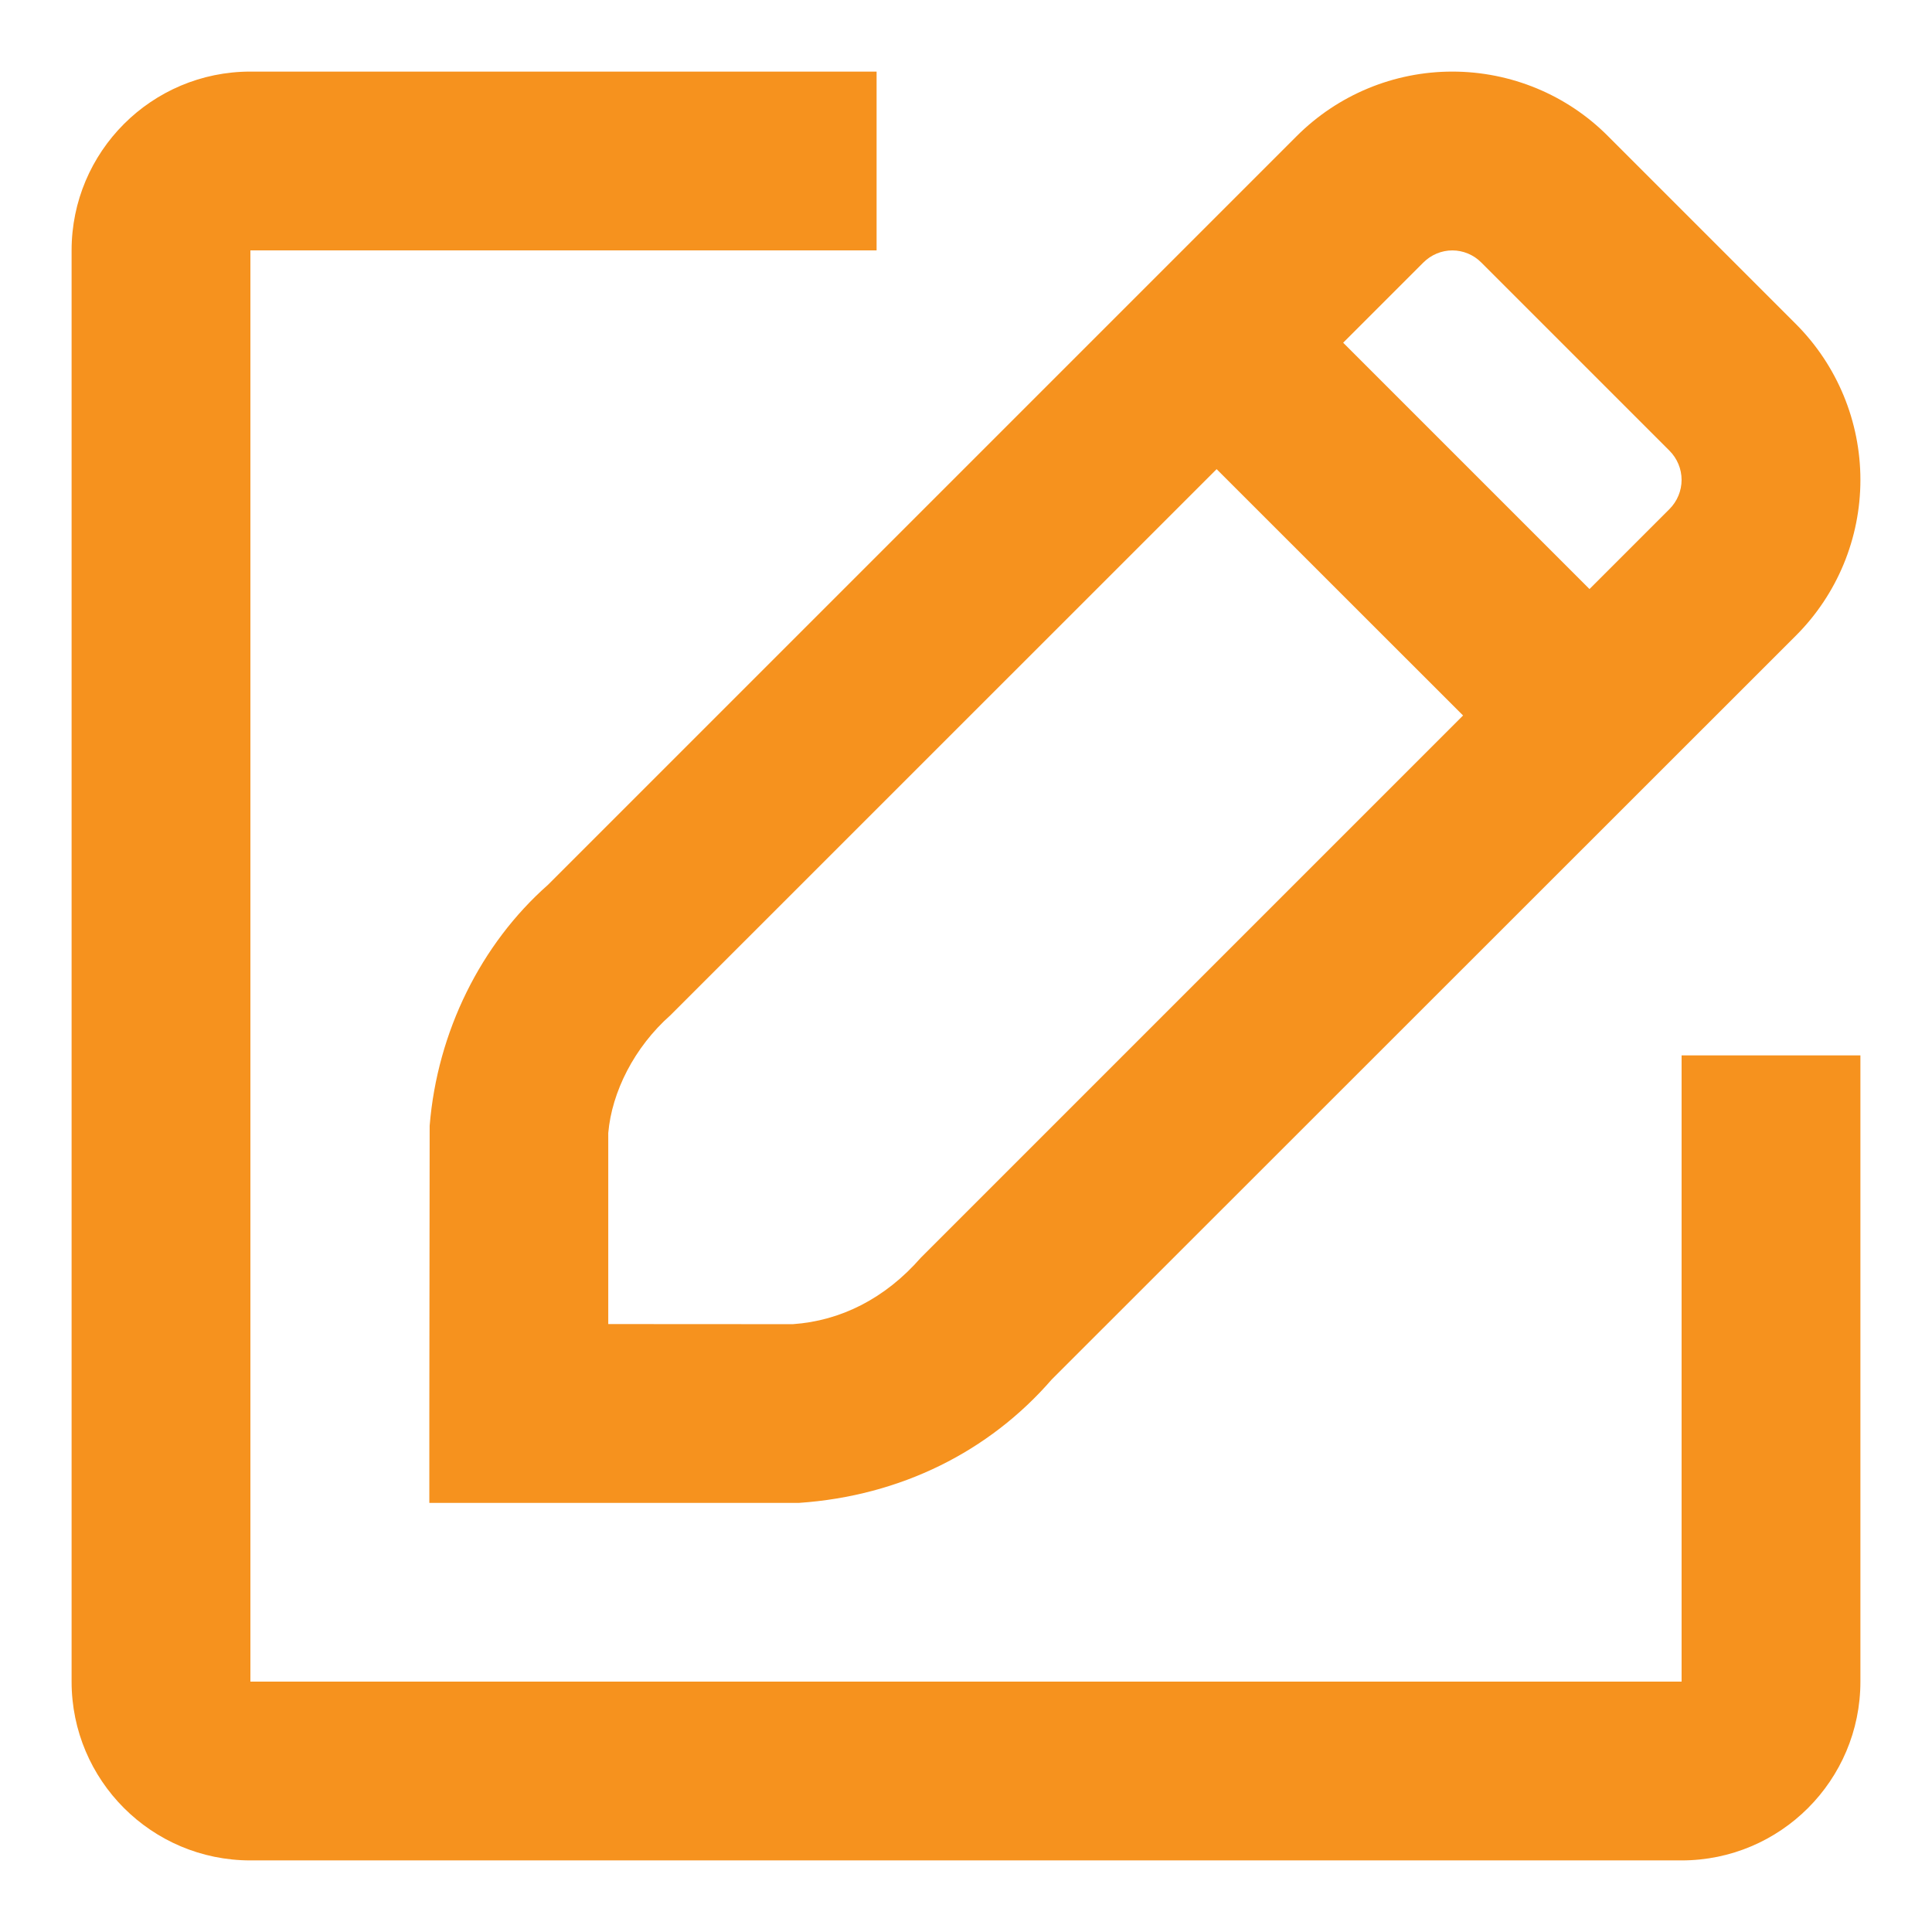 <svg fill="none" height="18" viewBox="0 0 18 18" width="18" xmlns="http://www.w3.org/2000/svg">
    <path clip-rule="evenodd"
        d="M17.333 15.667V9.833H15.667V15.667H2.333V2.333H8.167V0.667H2.333C1.413 0.667 0.667 1.413 0.667 2.333V15.667C0.667 16.587 1.413 17.333 2.333 17.333H15.667C16.587 17.333 17.333 16.587 17.333 15.667ZM14.982 1.269C14.6 0.884 14.077 0.667 13.531 0.667C12.986 0.667 12.464 0.884 12.079 1.27L5.105 8.244C4.482 8.794 4.074 9.611 4.003 10.489L4 13.169V14.002H7.445C8.391 13.937 9.216 13.524 9.798 12.853L16.733 5.921C17.117 5.537 17.333 5.015 17.333 4.471C17.333 3.927 17.117 3.405 16.733 3.02L14.982 1.269ZM7.387 12.337C7.832 12.306 8.246 12.099 8.579 11.718L13.631 6.666L11.335 4.371L6.247 9.458C5.909 9.757 5.7 10.174 5.667 10.556V12.336L7.387 12.337ZM12.514 3.193L14.809 5.488L15.554 4.743C15.626 4.671 15.667 4.573 15.667 4.471C15.667 4.369 15.626 4.271 15.554 4.199L13.801 2.446C13.73 2.374 13.632 2.333 13.531 2.333C13.43 2.333 13.333 2.374 13.261 2.446L12.514 3.193Z"
        fill="#F6921E" fill-rule="evenodd" />
</svg>
